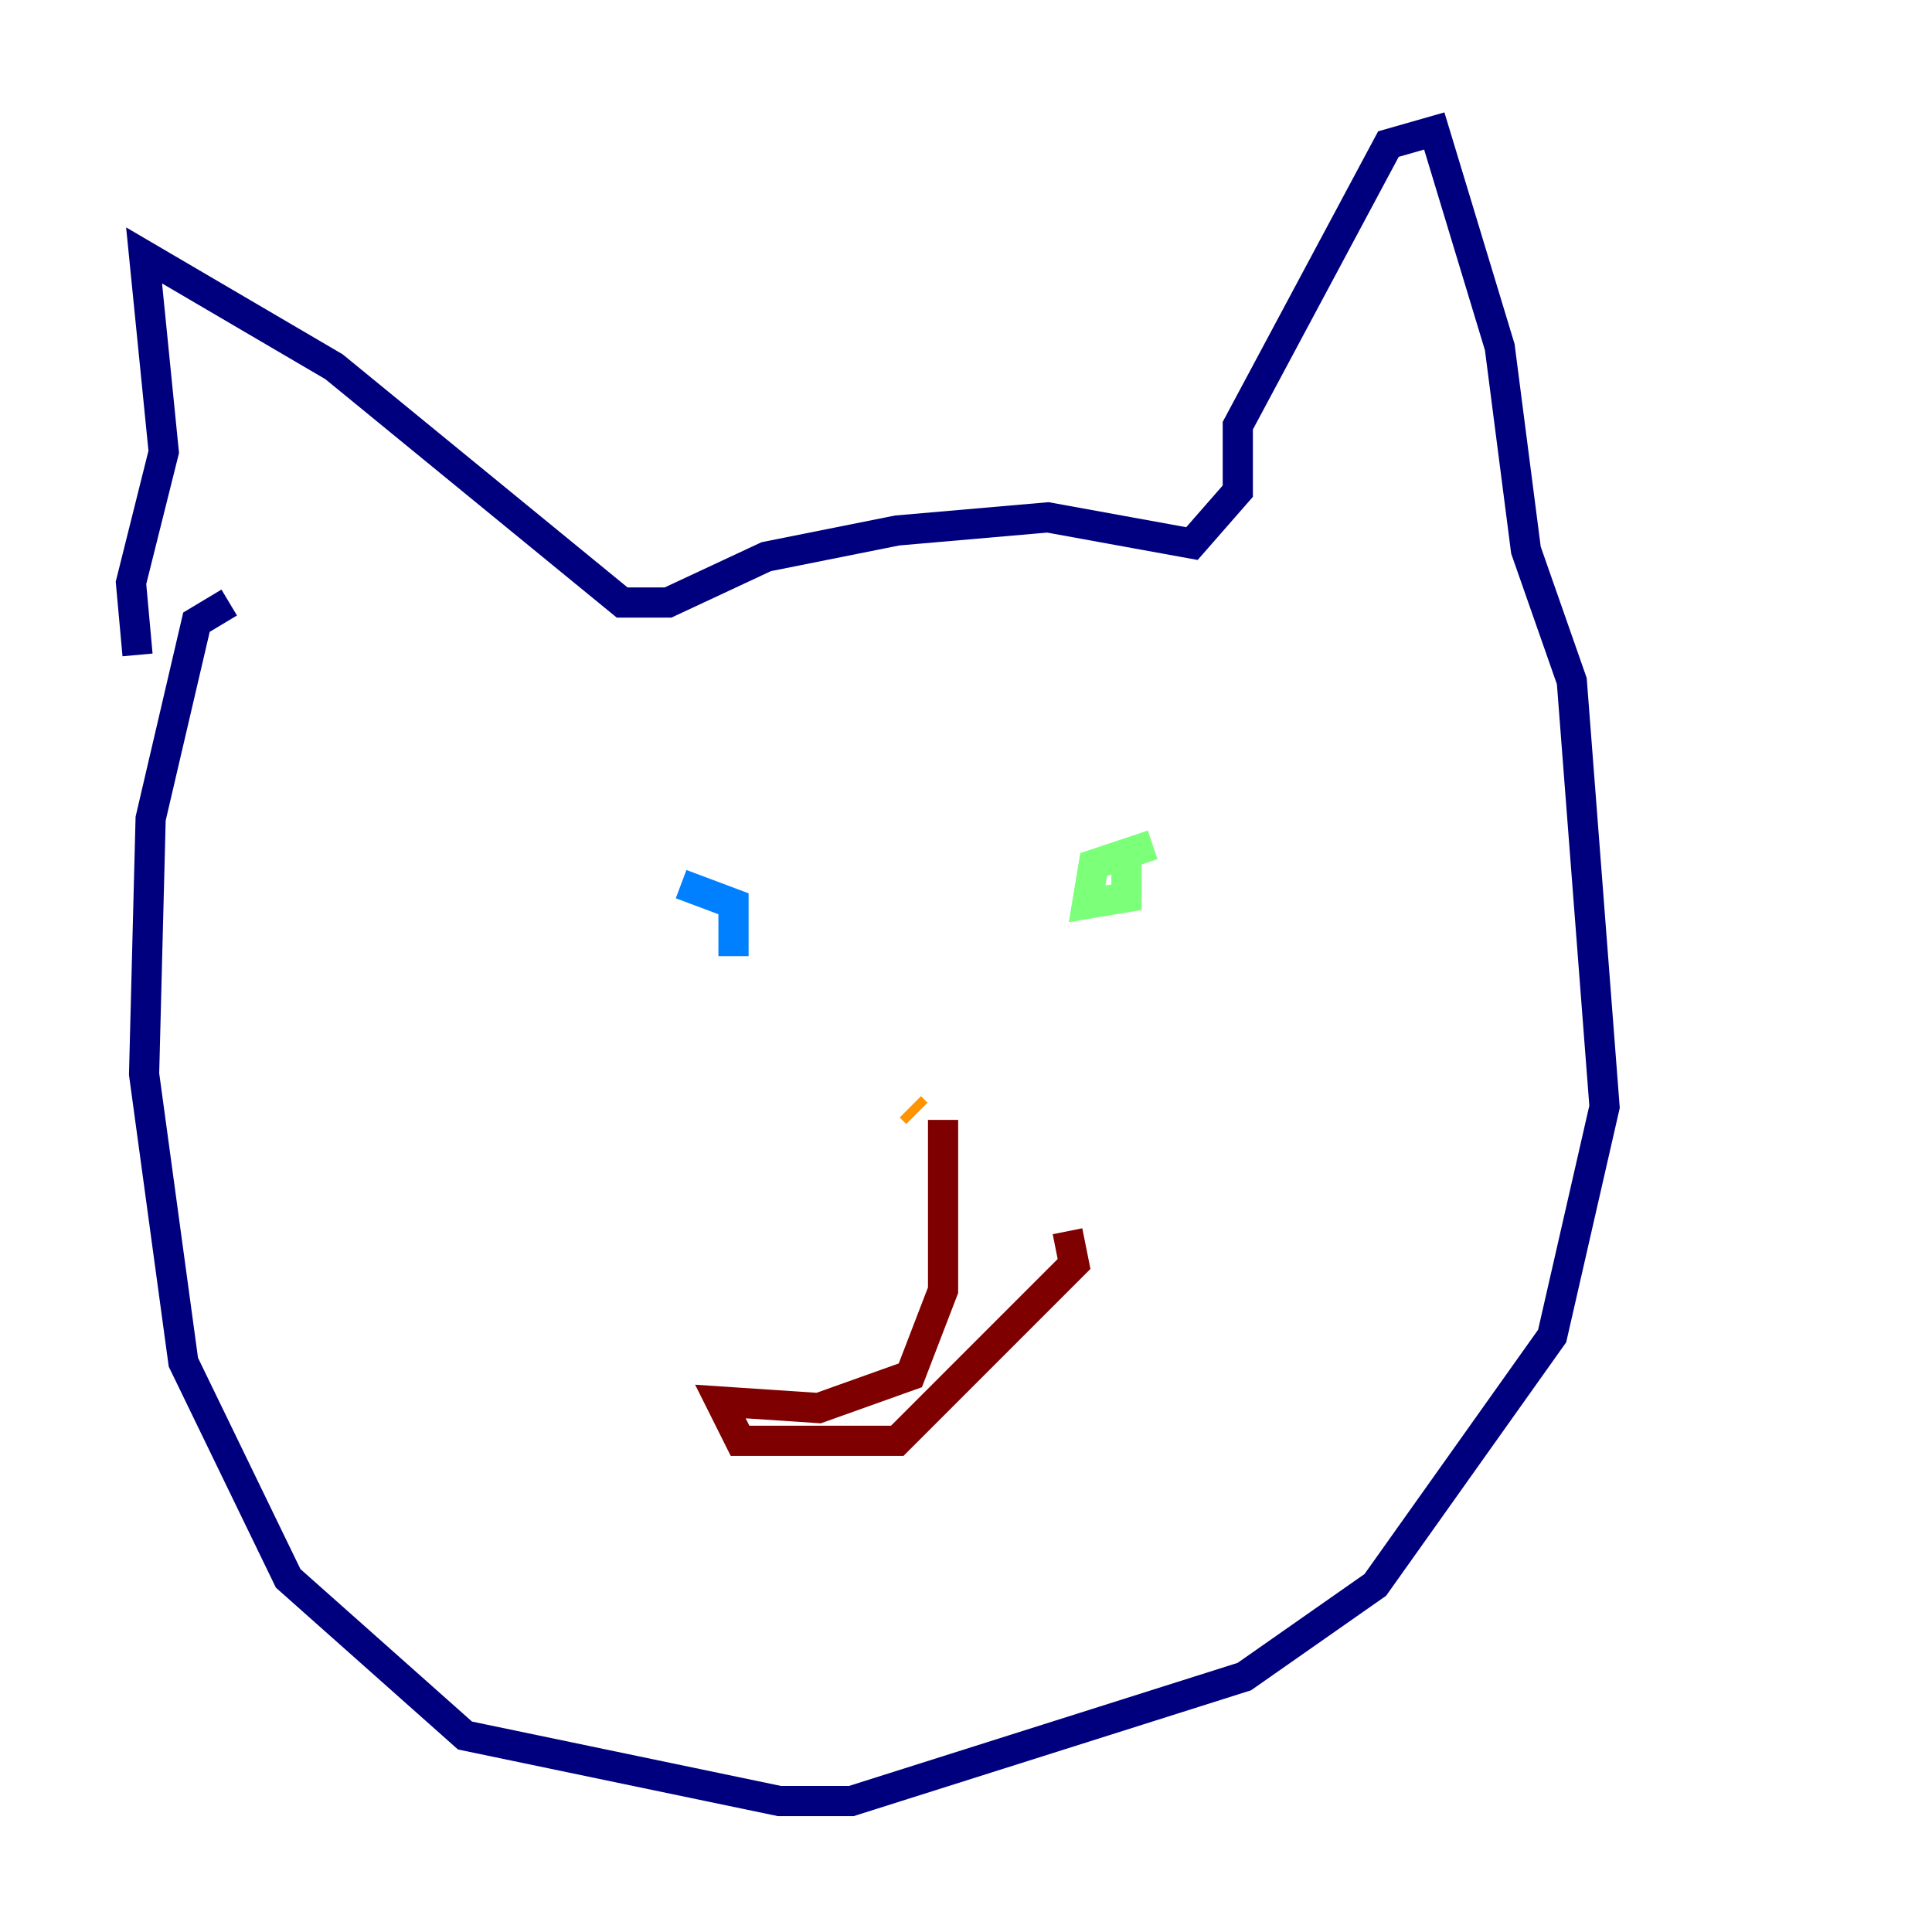 <?xml version="1.0" encoding="utf-8" ?>
<svg baseProfile="tiny" height="128" version="1.2" viewBox="0,0,128,128" width="128" xmlns="http://www.w3.org/2000/svg" xmlns:ev="http://www.w3.org/2001/xml-events" xmlns:xlink="http://www.w3.org/1999/xlink"><defs /><polyline fill="none" points="9.112,43.39 8.678,38.617 10.848,29.939 9.546,16.922 22.129,24.298 41.22,39.919 44.258,39.919 50.766,36.881 59.444,35.146 69.424,34.278 78.969,36.014 82.007,32.542 82.007,28.203 91.986,9.546 95.024,8.678 99.363,22.997 101.098,36.447 104.136,45.125 106.305,73.329 102.834,88.515 91.119,105.003 82.441,111.078 56.407,119.322 51.634,119.322 30.807,114.983 19.091,104.57 12.149,90.251 9.546,71.159 9.98,54.237 13.017,41.22 15.186,39.919" stroke="#00007f" stroke-width="2" /><polyline fill="none" points="48.597,63.349 48.597,59.878 45.125,58.576" stroke="#0080ff" stroke-width="2" /><polyline fill="none" points="76.366,55.973 72.461,57.275 72.027,59.878 74.63,59.444 74.63,56.841" stroke="#7cff79" stroke-width="2" /><polyline fill="none" points="60.312,73.329 60.746,73.763" stroke="#ff9400" stroke-width="2" /><polyline fill="none" points="62.481,74.197 62.481,85.478 60.312,91.119 54.237,93.288 47.729,92.854 49.031,95.458 59.444,95.458 71.159,83.742 70.725,81.573" stroke="#7f0000" stroke-width="2" /></svg>